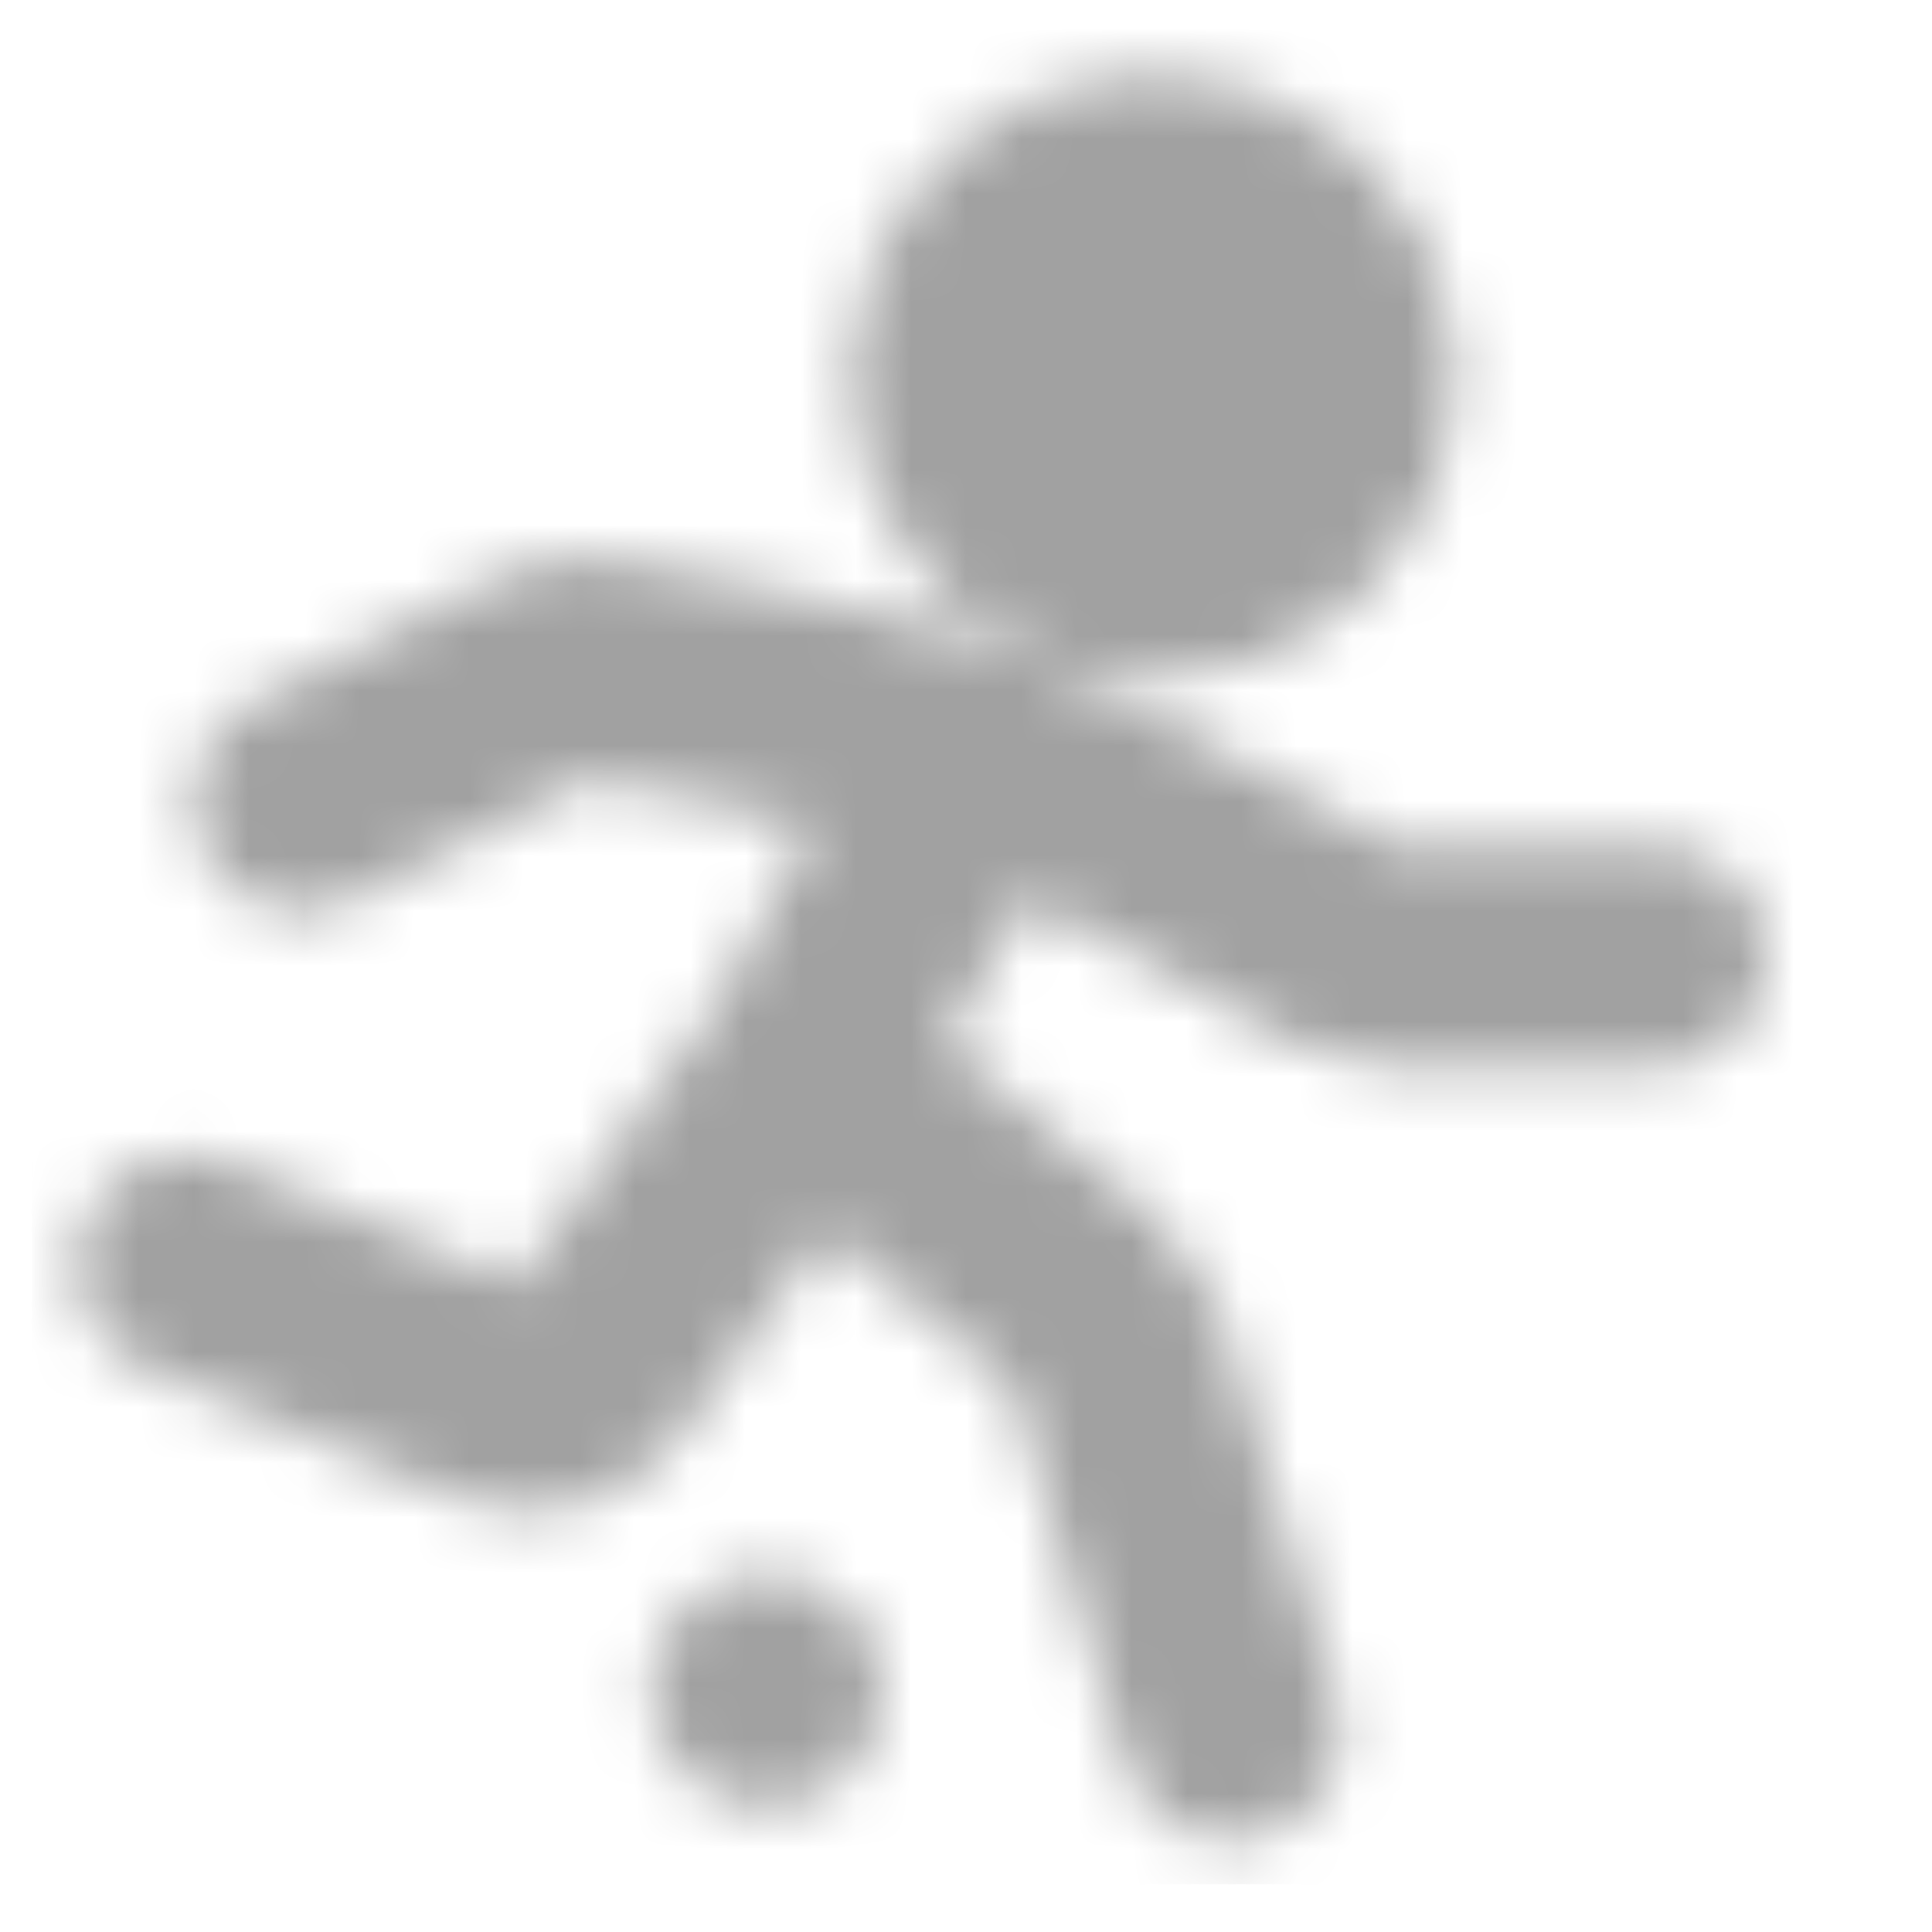 <svg width="35" height="35" viewBox="0 0 35 35" fill="none" xmlns="http://www.w3.org/2000/svg">
<mask id="mask0_7775_30" style="mask-type:alpha" maskUnits="userSpaceOnUse" x="1" y="1" width="32" height="33">
<path d="M20.894 10.317C21.823 10.317 22.714 9.948 23.371 9.291C24.028 8.634 24.397 7.743 24.397 6.814C24.397 5.885 24.028 4.994 23.371 4.337C22.714 3.681 21.823 3.312 20.894 3.312C19.965 3.312 19.075 3.681 18.418 4.337C17.761 4.994 17.392 5.885 17.392 6.814C17.392 7.743 17.761 8.634 18.418 9.291C19.075 9.948 19.965 10.317 20.894 10.317V10.317Z" fill="white" stroke="white" stroke-width="4" stroke-miterlimit="2"/>
<path d="M13.889 32.735C14.446 32.735 14.981 32.514 15.375 32.12C15.769 31.725 15.991 31.191 15.991 30.633C15.991 30.076 15.769 29.541 15.375 29.147C14.981 28.753 14.446 28.532 13.889 28.532C13.331 28.532 12.797 28.753 12.403 29.147C12.008 29.541 11.787 30.076 11.787 30.633C11.787 31.191 12.008 31.725 12.403 32.12C12.797 32.514 13.331 32.735 13.889 32.735Z" fill="white"/>
<path d="M17.658 13.757L14.589 19.424L19.71 23.642C19.928 23.81 20.082 24.041 20.173 24.3L22.296 31.334M14.589 19.424L10.743 24.777C10.365 25.33 9.65 25.54 9.034 25.281L3.38 22.927" stroke="white" stroke-width="4" stroke-miterlimit="2" stroke-linecap="round" stroke-linejoin="round"/>
<path d="M30.002 17.323H25.098C24.846 17.323 24.593 17.26 24.369 17.134L22.12 15.866C19.311 14.219 16.236 13.091 13.034 12.517L10.778 12.118C10.463 12.062 10.134 12.118 9.854 12.272L5.482 14.521" stroke="white" stroke-width="4" stroke-miterlimit="2" stroke-linecap="round" stroke-linejoin="round"/>
</mask>
<g mask="url(#mask0_7775_30)">
<path d="M0.578 0.509H34.205V34.136H0.578V0.509Z" fill="#A1A1A1"/>
</g>
</svg>

